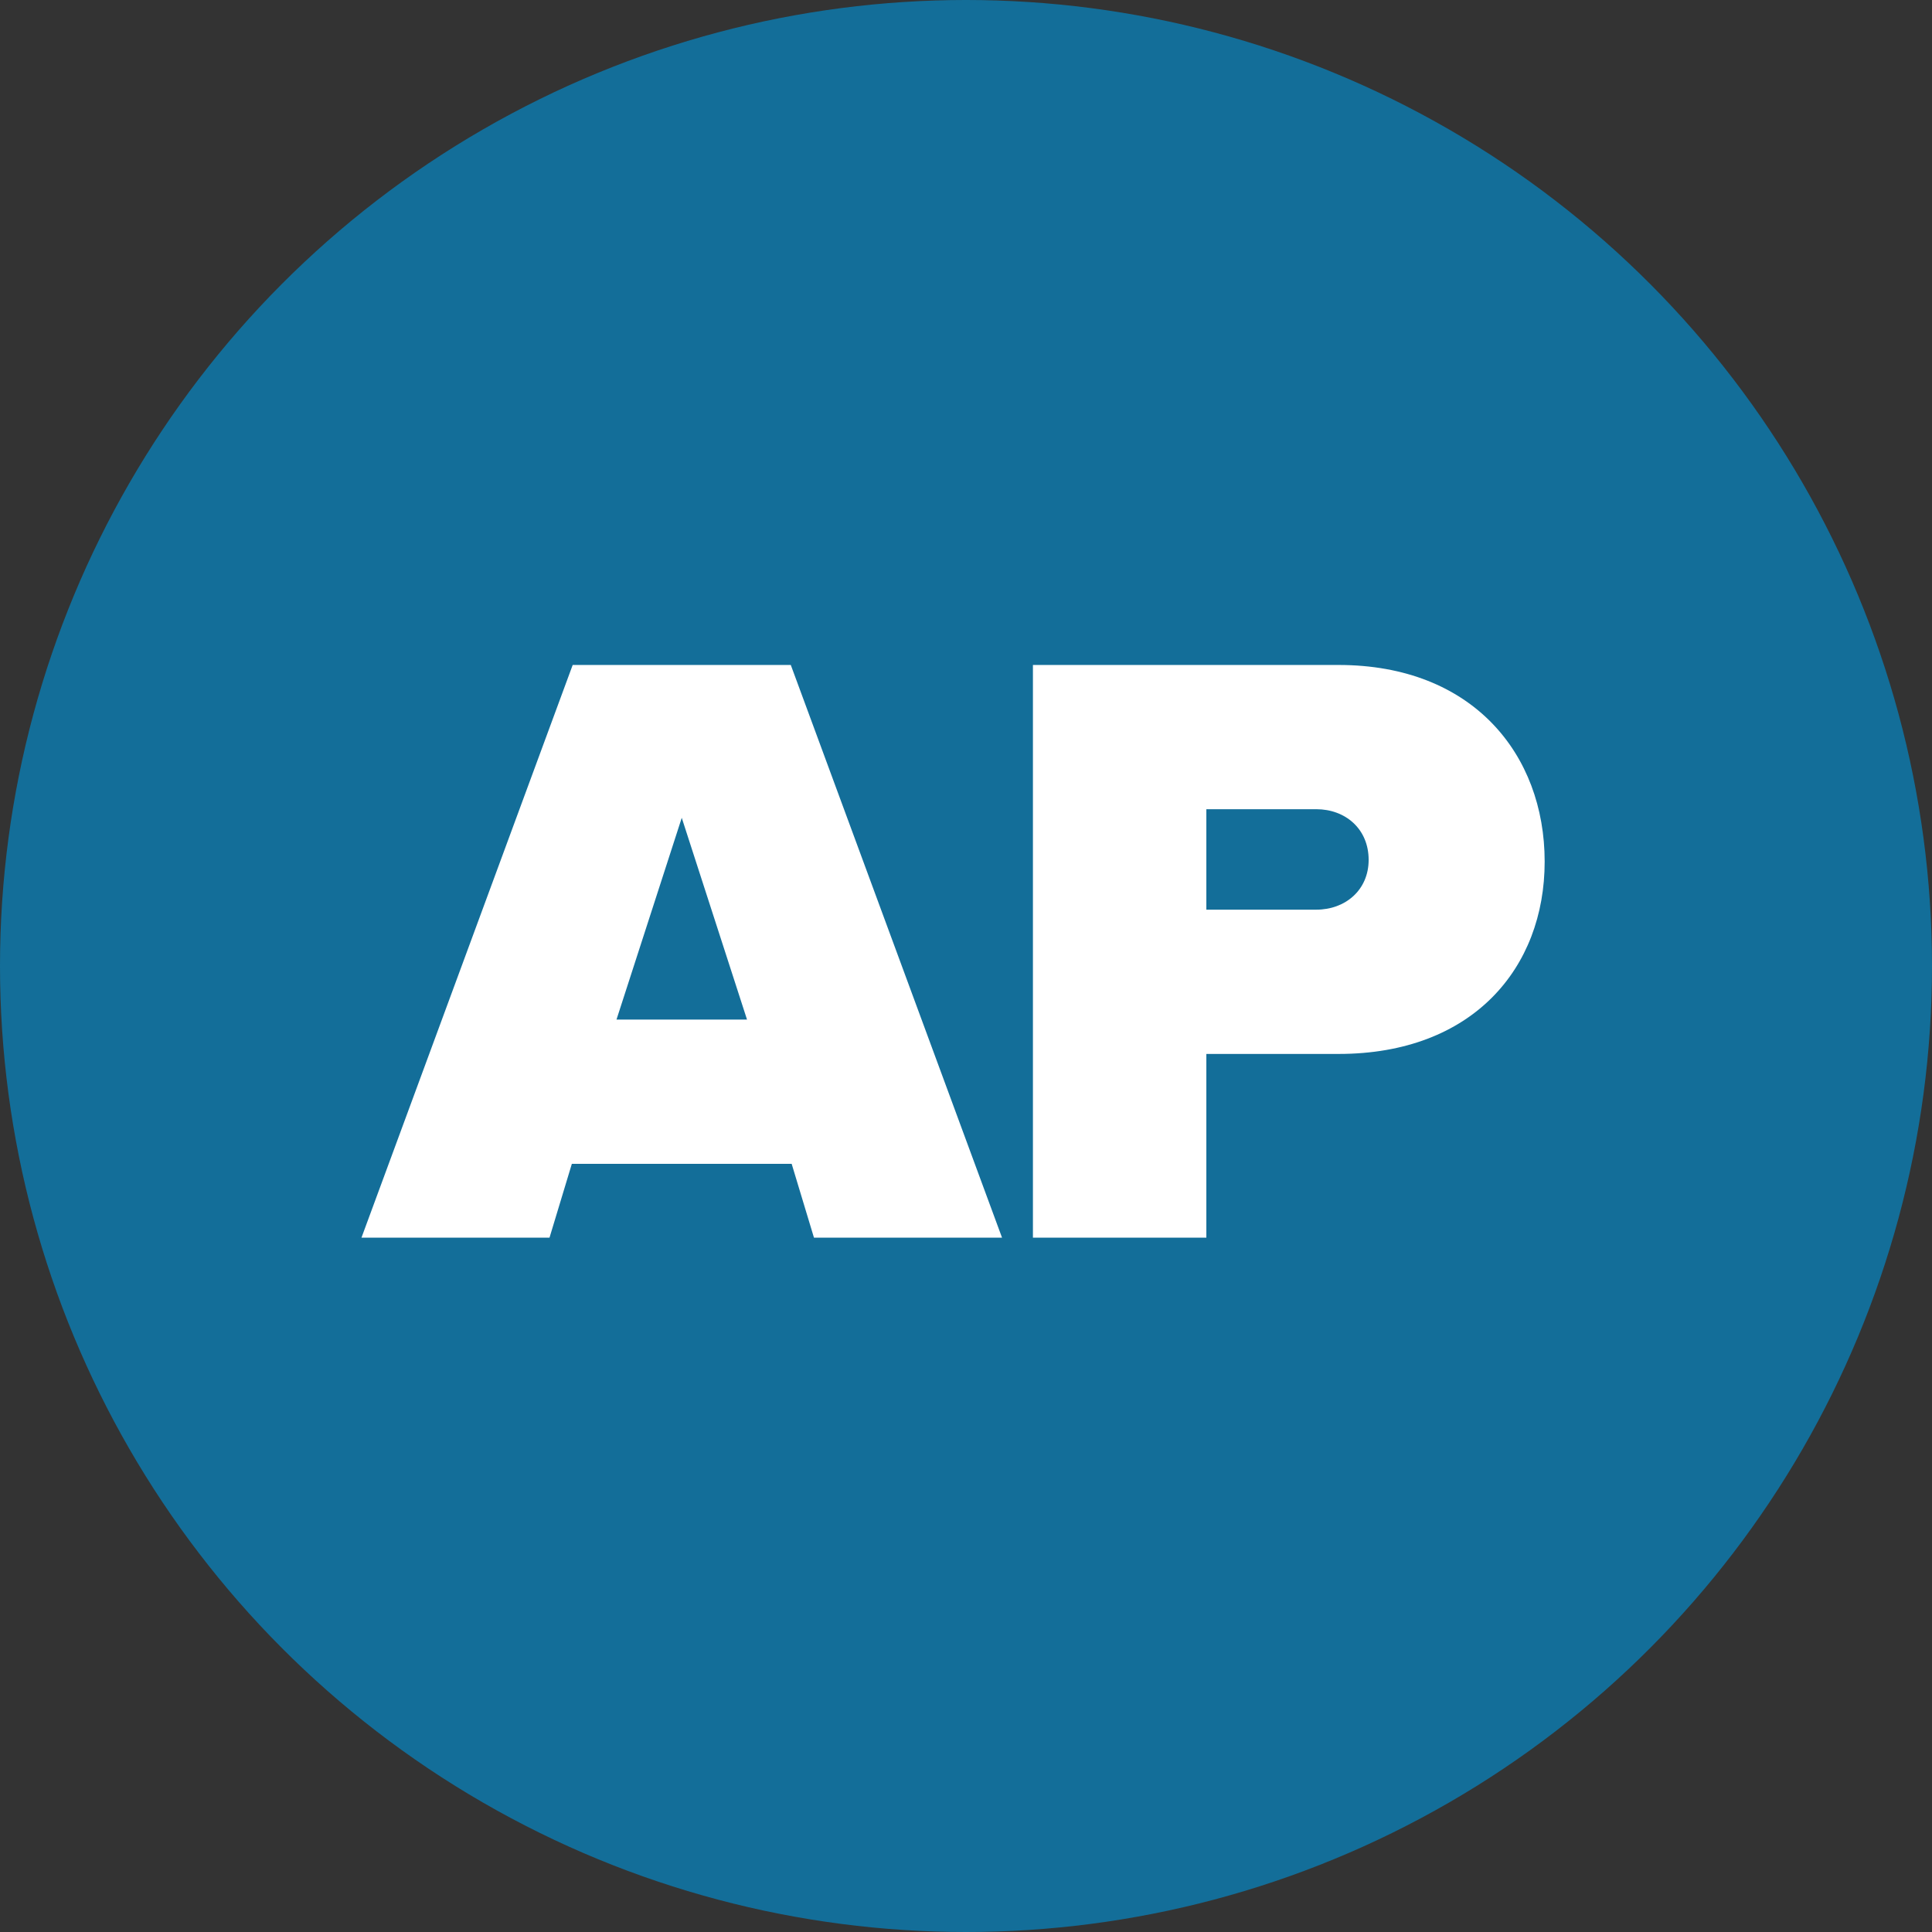 <svg width="64" height="64" viewBox="0 0 64 64" fill="none" xmlns="http://www.w3.org/2000/svg">
<rect x="0" y="0" width="64" height="64" fill="#333333" stroke="none"/>
<circle cx="32" cy="32" r="32" fill="#136E99"/>
<path d="M33.194 41H26.964L26.225 38.554H18.943L18.203 41H11.974L18.971 22.028H26.196L33.194 41ZM24.746 33.775L22.584 27.091L20.422 33.775H24.746ZM39.962 41H34.217V22.028H44.343C48.78 22.028 51.169 24.986 51.169 28.541C51.169 32.068 48.78 34.913 44.343 34.913H39.962V41ZM45.338 28.484C45.338 27.46 44.57 26.806 43.603 26.806H39.962V30.134H43.603C44.57 30.134 45.338 29.48 45.338 28.484Z" fill="white"/>
</svg>
